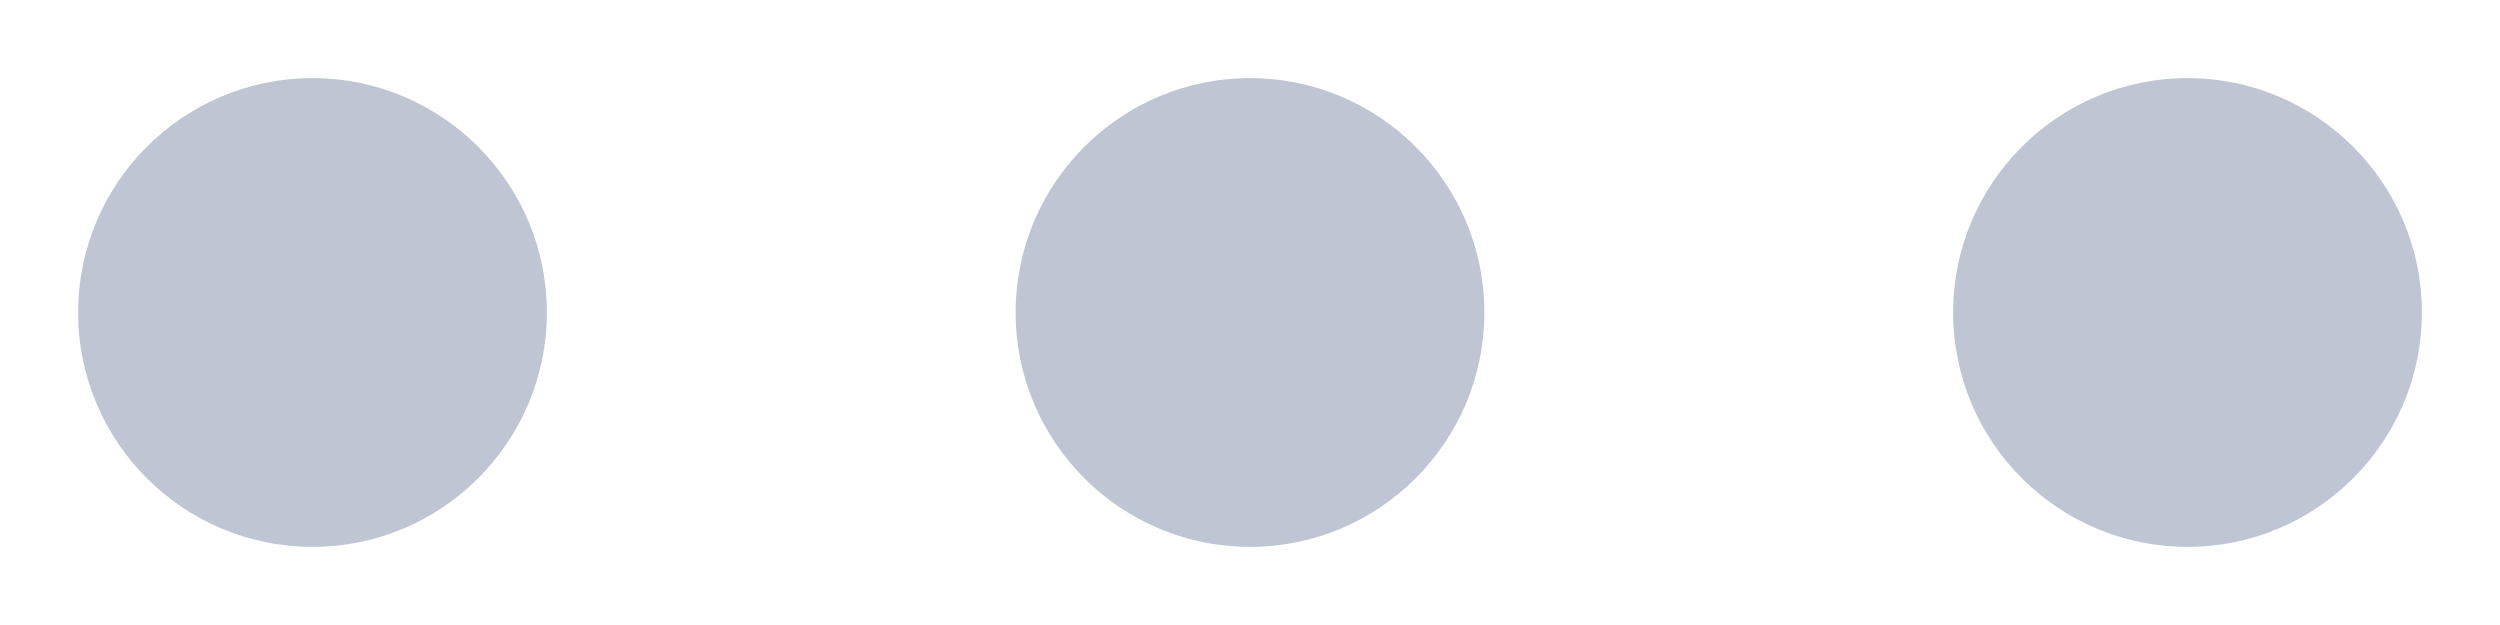 <?xml version="1.0" encoding="UTF-8"?>
<svg width="16px" height="4px" viewBox="0 0 16 4" version="1.1" xmlns="http://www.w3.org/2000/svg" xmlns:xlink="http://www.w3.org/1999/xlink">
    <title>Element/Icon/Options</title>
    <g id="Desktop" stroke="none" stroke-width="1" fill="none" fill-rule="evenodd">
        <g id="1-–-Home" transform="translate(-514, -1174)" fill="#BFC5D2">
            <g id="Module/Driver-List-Small" transform="translate(190, 1136)">
                <g id="Element/Icon/Options" transform="translate(324, 32)">
                    <path d="M2,9.5 C2.828,9.5 3.5,8.828 3.5,8 C3.5,7.172 2.828,6.5 2,6.5 C1.172,6.5 0.5,7.172 0.5,8 C0.5,8.828 1.172,9.5 2,9.5 Z M8,9.5 C8.828,9.5 9.5,8.828 9.5,8 C9.5,7.172 8.828,6.5 8,6.5 C7.172,6.5 6.5,7.172 6.5,8 C6.5,8.828 7.172,9.5 8,9.5 Z M14,9.5 C14.828,9.5 15.5,8.828 15.5,8 C15.5,7.172 14.828,6.5 14,6.5 C13.172,6.5 12.5,7.172 12.5,8 C12.5,8.828 13.172,9.5 14,9.5 Z" id="🎨-Icon-color"></path>
                </g>
            </g>
        </g>
    </g>
</svg>